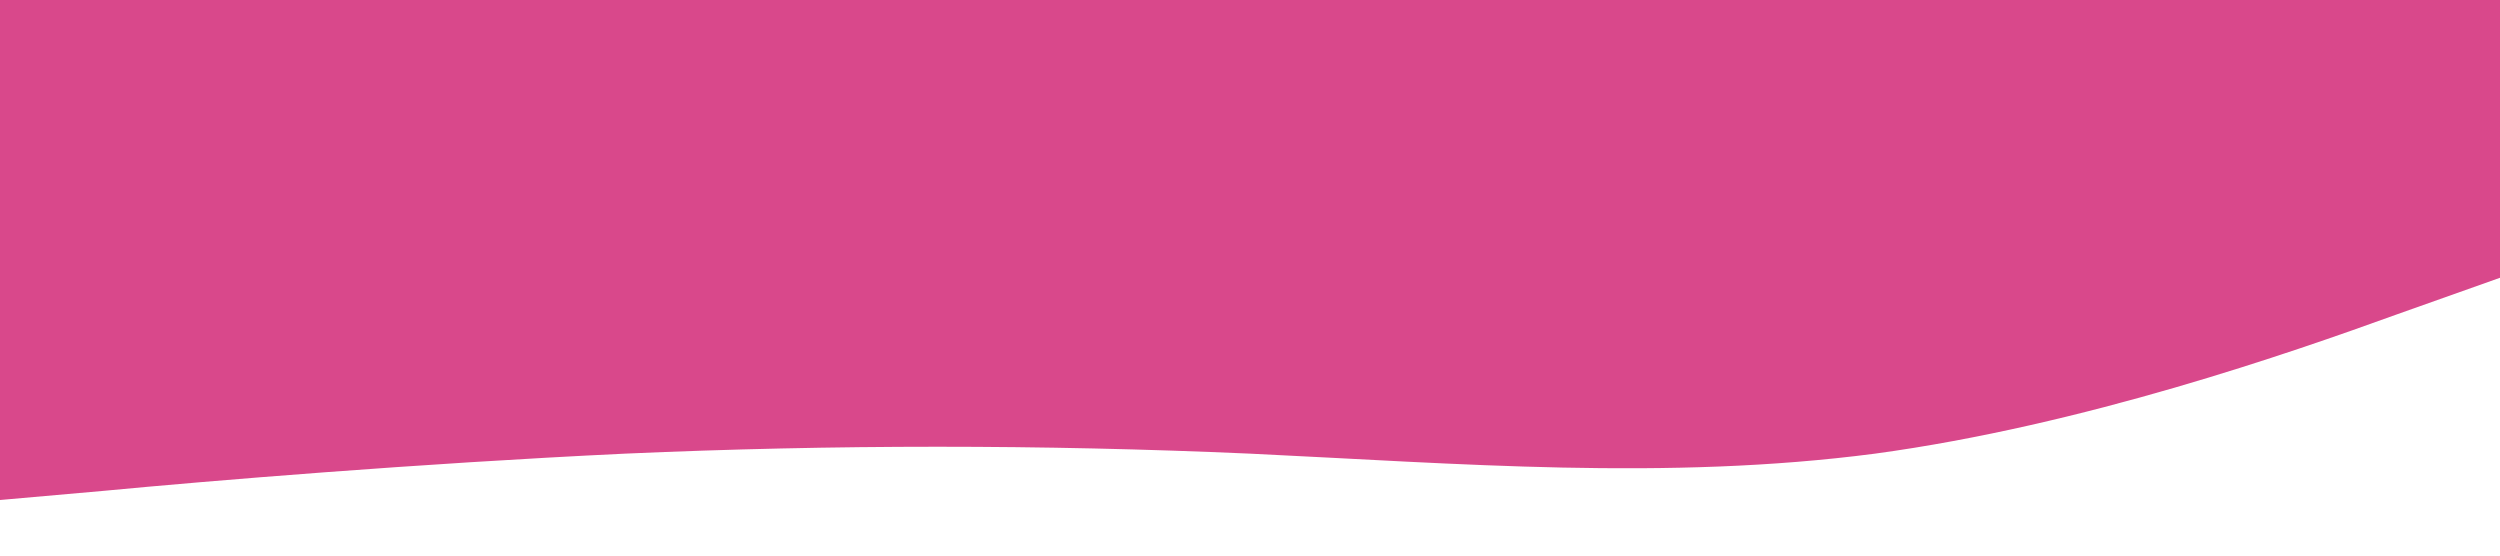 <?xml version="1.0" standalone="no"?><svg xmlns="http://www.w3.org/2000/svg" viewBox="0 0 1440 320"><path fill="#D9488B" fill-opacity="1" d="M0,288L60,282.7C120,277,240,267,360,261.3C480,256,600,256,720,261.3C840,267,960,277,1080,261.3C1200,245,1320,203,1380,181.3L1440,160L1440,0L1380,0C1320,0,1200,0,1080,0C960,0,840,0,720,0C600,0,480,0,360,0C240,0,120,0,60,0L0,0Z"></path></svg>